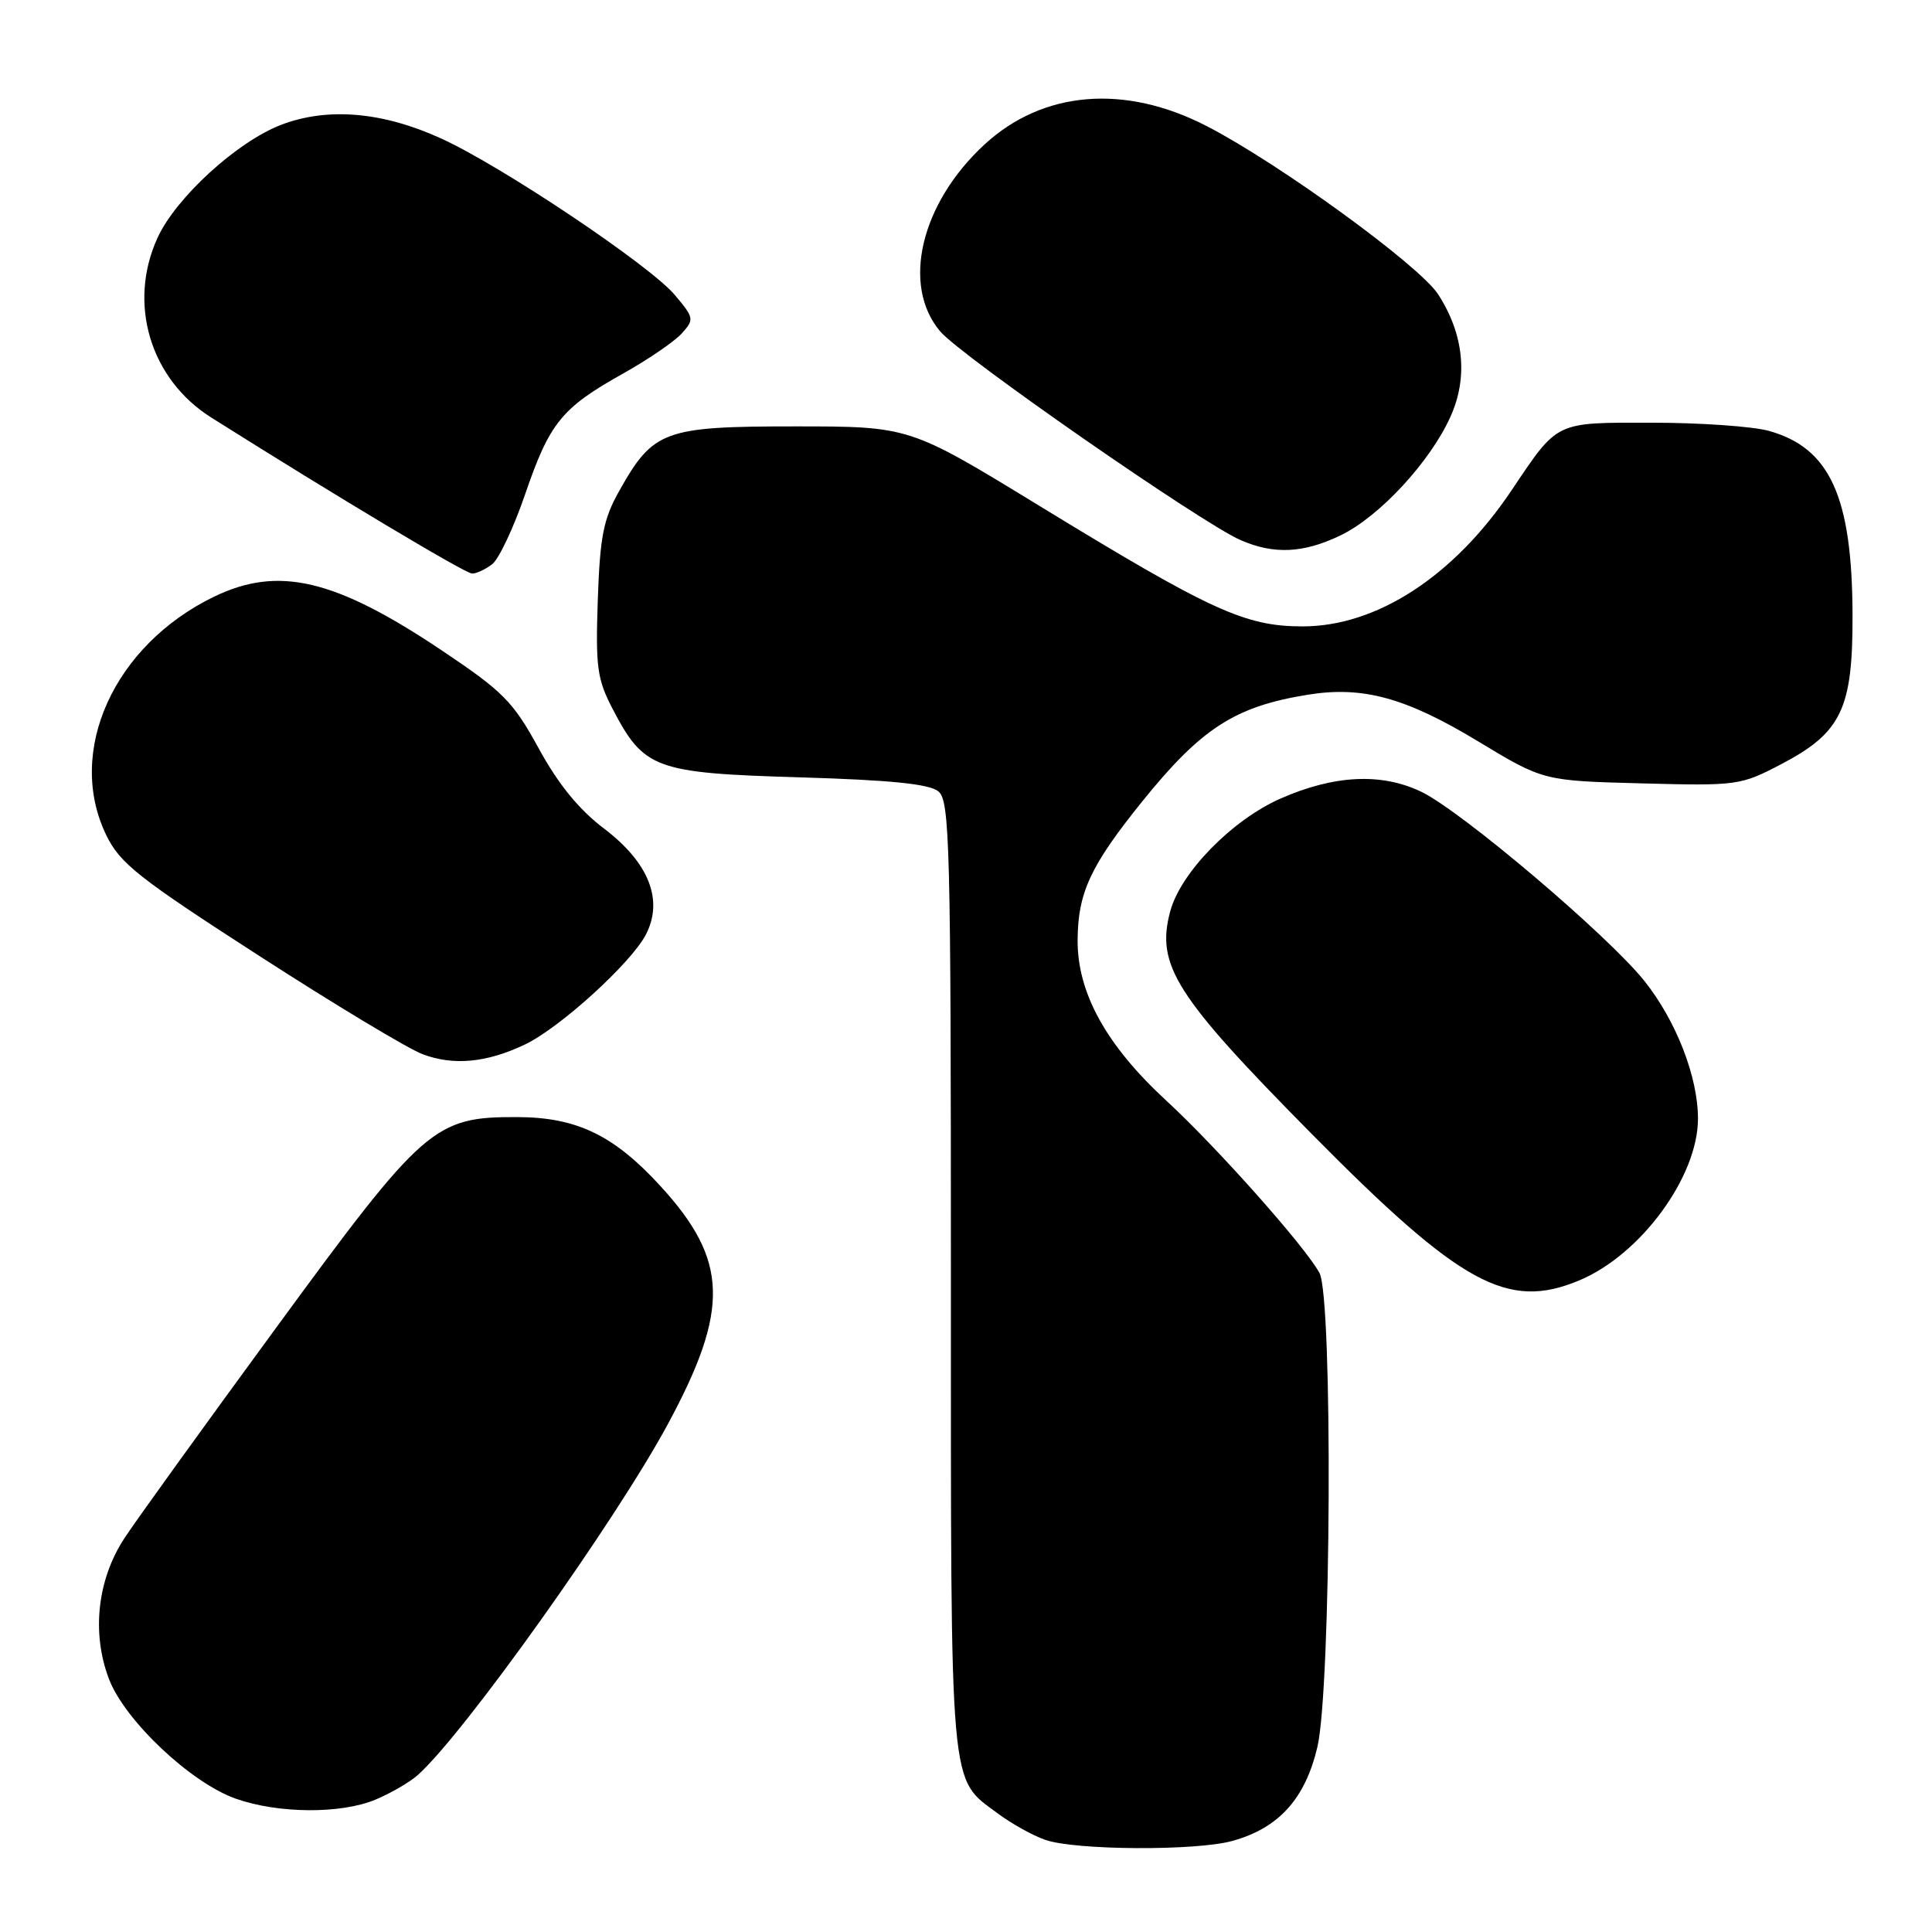 <?xml version="1.0" encoding="UTF-8" standalone="no"?>
<!DOCTYPE svg PUBLIC "-//W3C//DTD SVG 1.1//EN" "http://www.w3.org/Graphics/SVG/1.1/DTD/svg11.dtd" >
<svg xmlns="http://www.w3.org/2000/svg" xmlns:xlink="http://www.w3.org/1999/xlink" version="1.1" viewBox="0 0 256 256">
 <g >
 <path fill="currentColor"
d=" M 163.30 243.93 C 169.44 242.23 172.94 238.36 174.56 231.49 C 176.39 223.70 176.62 172.04 174.84 168.68 C 173.02 165.27 161.31 152.08 154.56 145.86 C 146.57 138.50 142.72 131.52 142.79 124.49 C 142.84 118.25 144.52 114.67 151.34 106.21 C 159.19 96.48 163.64 93.61 173.31 92.05 C 180.59 90.88 186.26 92.44 195.82 98.21 C 204.50 103.46 204.50 103.46 217.50 103.80 C 230.17 104.14 230.64 104.07 235.96 101.29 C 244.00 97.09 245.51 93.95 245.47 81.50 C 245.43 65.82 242.48 59.34 234.37 57.09 C 232.24 56.50 225.29 56.01 218.92 56.01 C 205.95 56.00 206.50 55.73 200.27 65.00 C 192.64 76.36 182.43 83.00 172.61 83.00 C 164.96 83.00 160.46 80.93 137.50 66.89 C 120.50 56.50 120.50 56.50 105.32 56.50 C 87.97 56.50 86.55 57.02 82.03 65.09 C 79.95 68.79 79.50 71.11 79.21 79.50 C 78.91 88.40 79.12 89.99 81.18 93.94 C 85.33 101.90 86.78 102.43 105.92 103.00 C 118.07 103.36 123.16 103.88 124.35 104.87 C 125.85 106.12 126.00 111.93 126.00 169.17 C 126.00 238.47 125.74 235.46 132.25 240.32 C 134.04 241.65 136.85 243.22 138.50 243.79 C 142.46 245.18 158.49 245.27 163.30 243.93 Z  M 49.75 238.46 C 51.77 237.62 54.29 236.15 55.35 235.21 C 61.46 229.77 81.60 201.50 88.53 188.64 C 96.70 173.47 96.50 166.99 87.55 157.20 C 81.36 150.43 76.45 148.05 68.57 148.02 C 57.54 147.98 56.20 149.14 36.65 175.85 C 27.12 188.86 18.06 201.42 16.52 203.77 C 12.89 209.28 12.11 216.37 14.44 222.48 C 16.54 227.98 25.27 236.22 31.23 238.33 C 36.85 240.32 45.16 240.38 49.75 238.46 Z  M 209.28 169.65 C 217.40 166.25 224.97 155.94 224.99 148.26 C 225.00 142.71 222.11 135.28 217.89 129.98 C 213.06 123.94 193.72 107.53 188.36 104.93 C 183.07 102.37 176.78 102.68 169.64 105.83 C 163.23 108.67 156.43 115.63 155.06 120.76 C 153.15 127.89 155.71 131.93 173.68 150.12 C 193.57 170.26 199.75 173.65 209.28 169.65 Z  M 69.54 138.41 C 74.15 136.23 83.63 127.61 85.58 123.84 C 87.95 119.27 85.99 114.31 80.05 109.80 C 76.72 107.28 73.97 103.91 71.39 99.18 C 67.97 92.94 66.70 91.65 58.49 86.15 C 44.39 76.71 36.89 74.94 28.37 79.06 C 15.09 85.49 8.71 99.57 14.07 110.64 C 15.89 114.40 18.30 116.31 34.32 126.64 C 44.32 133.10 54.08 138.97 56.00 139.69 C 60.10 141.23 64.47 140.82 69.54 138.41 Z  M 65.23 74.75 C 66.11 74.06 68.07 69.90 69.58 65.50 C 72.82 56.03 74.42 54.06 82.47 49.55 C 85.82 47.68 89.35 45.27 90.32 44.20 C 92.01 42.33 91.98 42.13 89.43 39.10 C 86.13 35.17 66.55 22.05 58.50 18.37 C 50.73 14.81 43.42 14.18 37.25 16.54 C 31.43 18.77 23.31 26.18 20.88 31.50 C 16.89 40.19 19.89 50.23 28.00 55.33 C 44.64 65.82 61.66 76.00 62.56 76.00 C 63.14 76.00 64.34 75.44 65.23 74.75 Z  M 177.67 70.92 C 182.81 68.43 189.53 61.16 192.21 55.18 C 194.55 49.98 193.97 44.27 190.56 39.00 C 188.09 35.18 169.49 21.66 159.92 16.72 C 149.05 11.11 138.21 12.00 130.46 19.14 C 122.00 26.94 119.42 37.79 124.57 43.90 C 127.31 47.16 159.18 69.30 164.39 71.57 C 168.83 73.50 172.73 73.31 177.67 70.92 Z "/>
</g>
</svg>